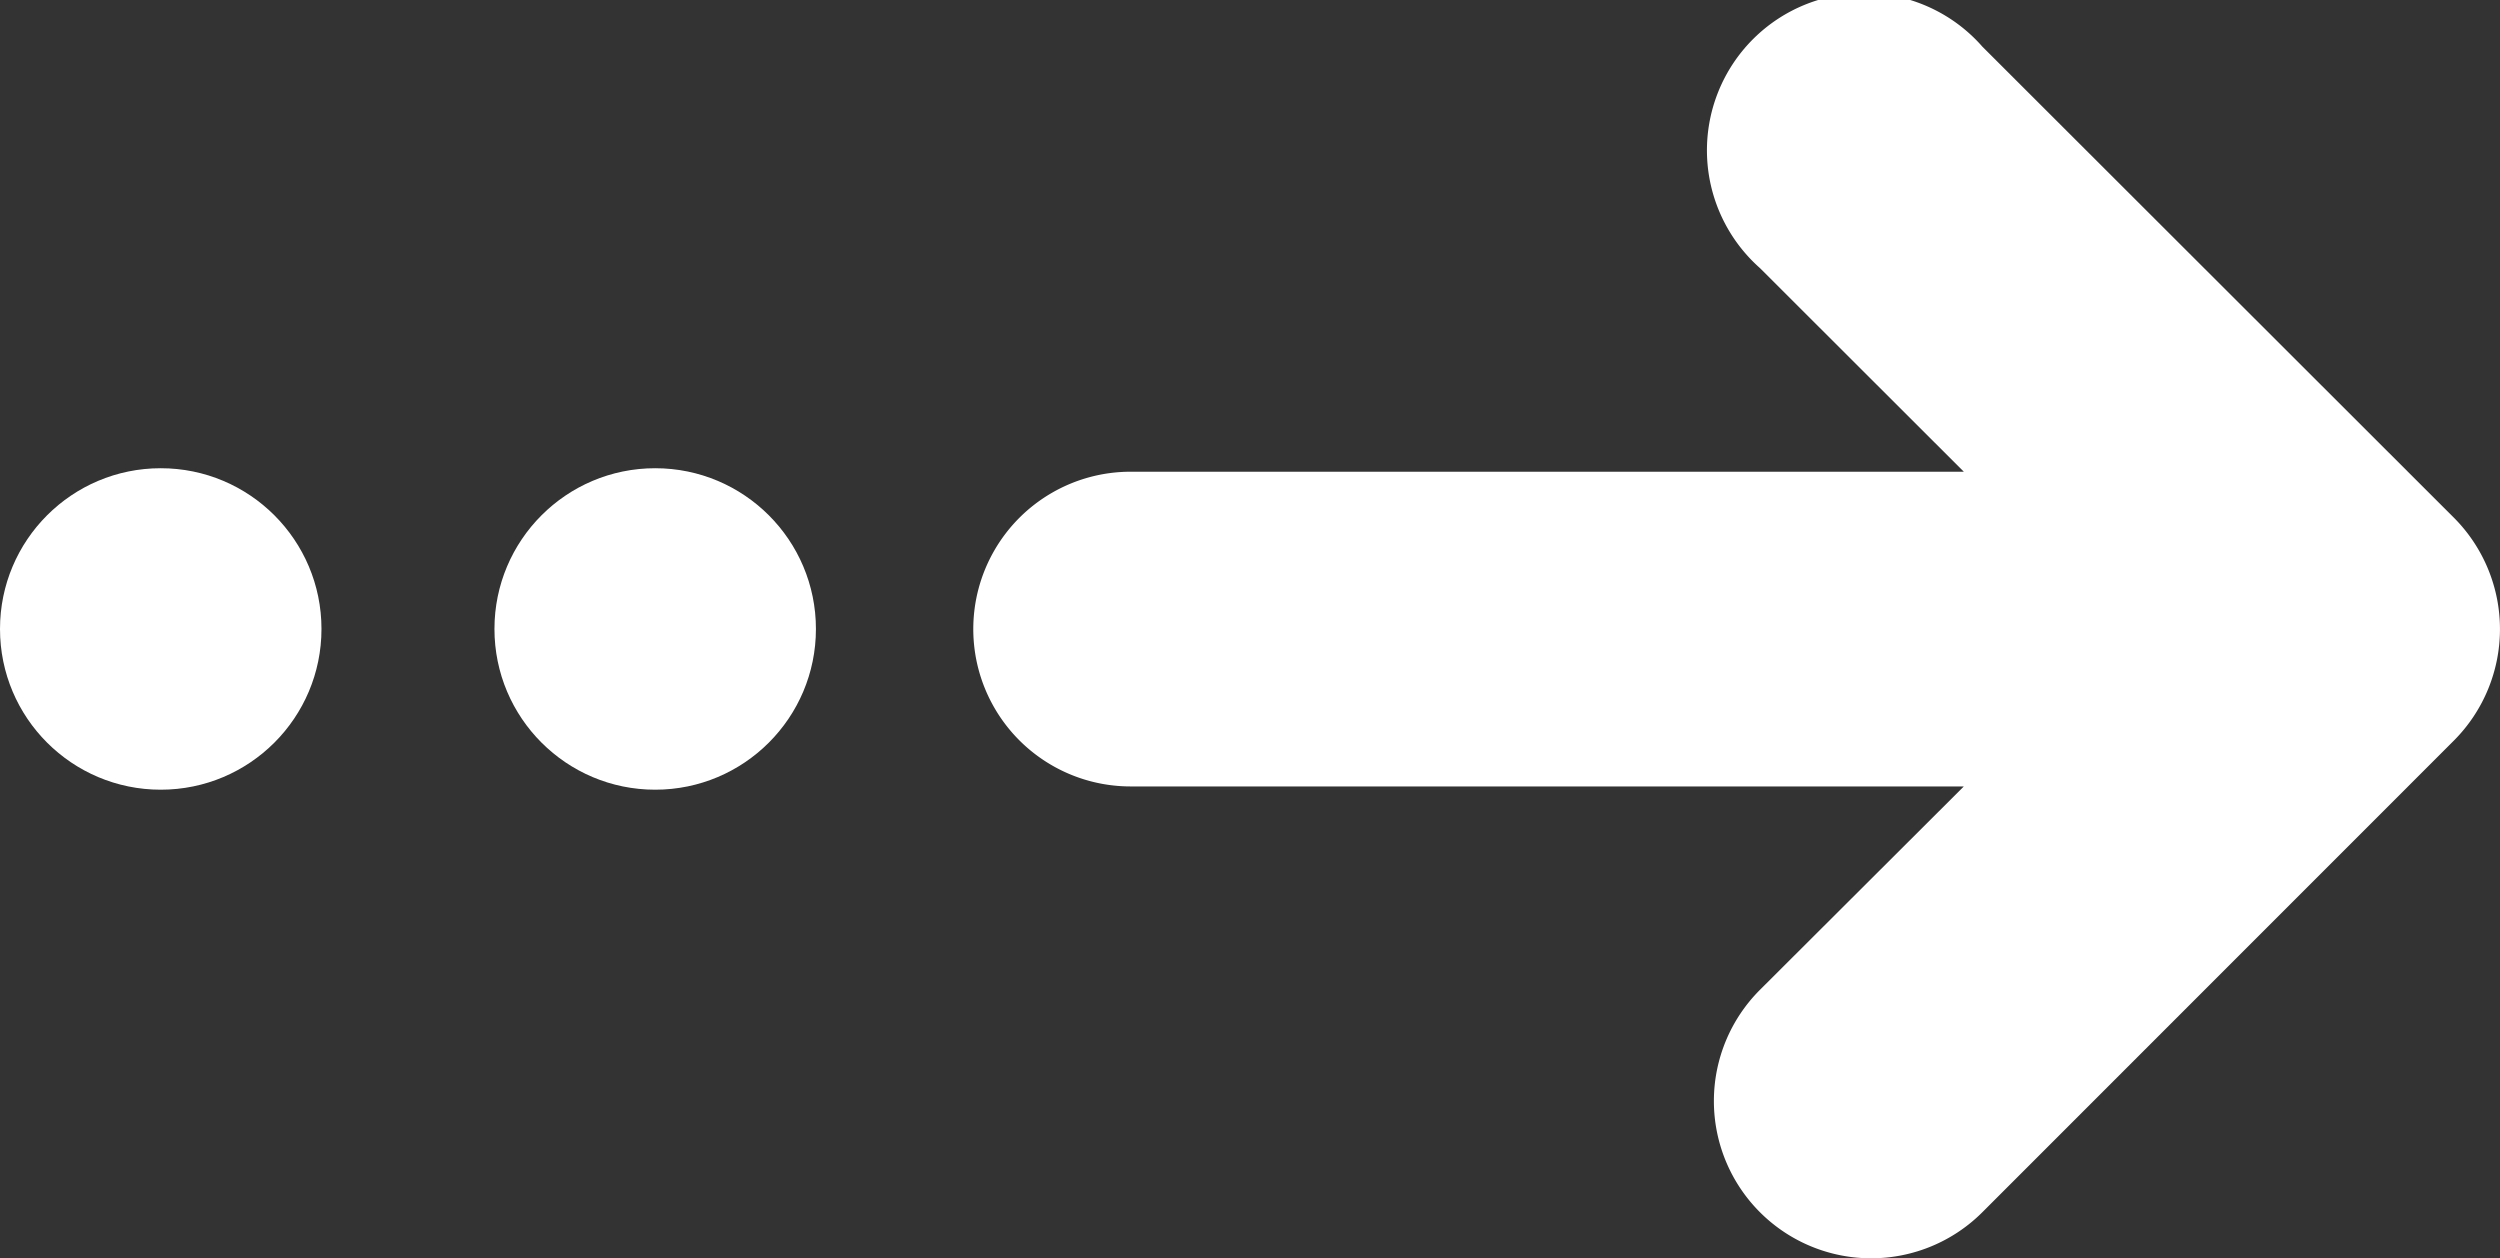 <svg xmlns="http://www.w3.org/2000/svg" width="21.448" height="10.795" viewBox="0 0 21.448 10.795"><rect x="0" y="0" width="21.448" height="10.795" fill="#333333" stroke="none"/><defs><style>.a{fill:#fff;}</style></defs><g transform="translate(-1843 -1013.912)"><path class="a" d="M10.4,6.349a1.349,1.349,0,0,1-1.908,0L6.747,4.6v7.148a1.349,1.349,0,0,1-2.7,0V4.6L2.3,6.349A1.349,1.349,0,1,1,.4,4.441L4.443.394a1.354,1.354,0,0,1,1.909,0L10.4,4.441a1.349,1.349,0,0,1,0,1.908Z" transform="translate(1864.448 1013.912) rotate(90)"/><circle class="a" cx="1.379" cy="1.379" r="1.379" transform="translate(1843 1017.929)"/><circle class="a" cx="1.379" cy="1.379" r="1.379" transform="translate(1847.242 1017.929)"/></g></svg>